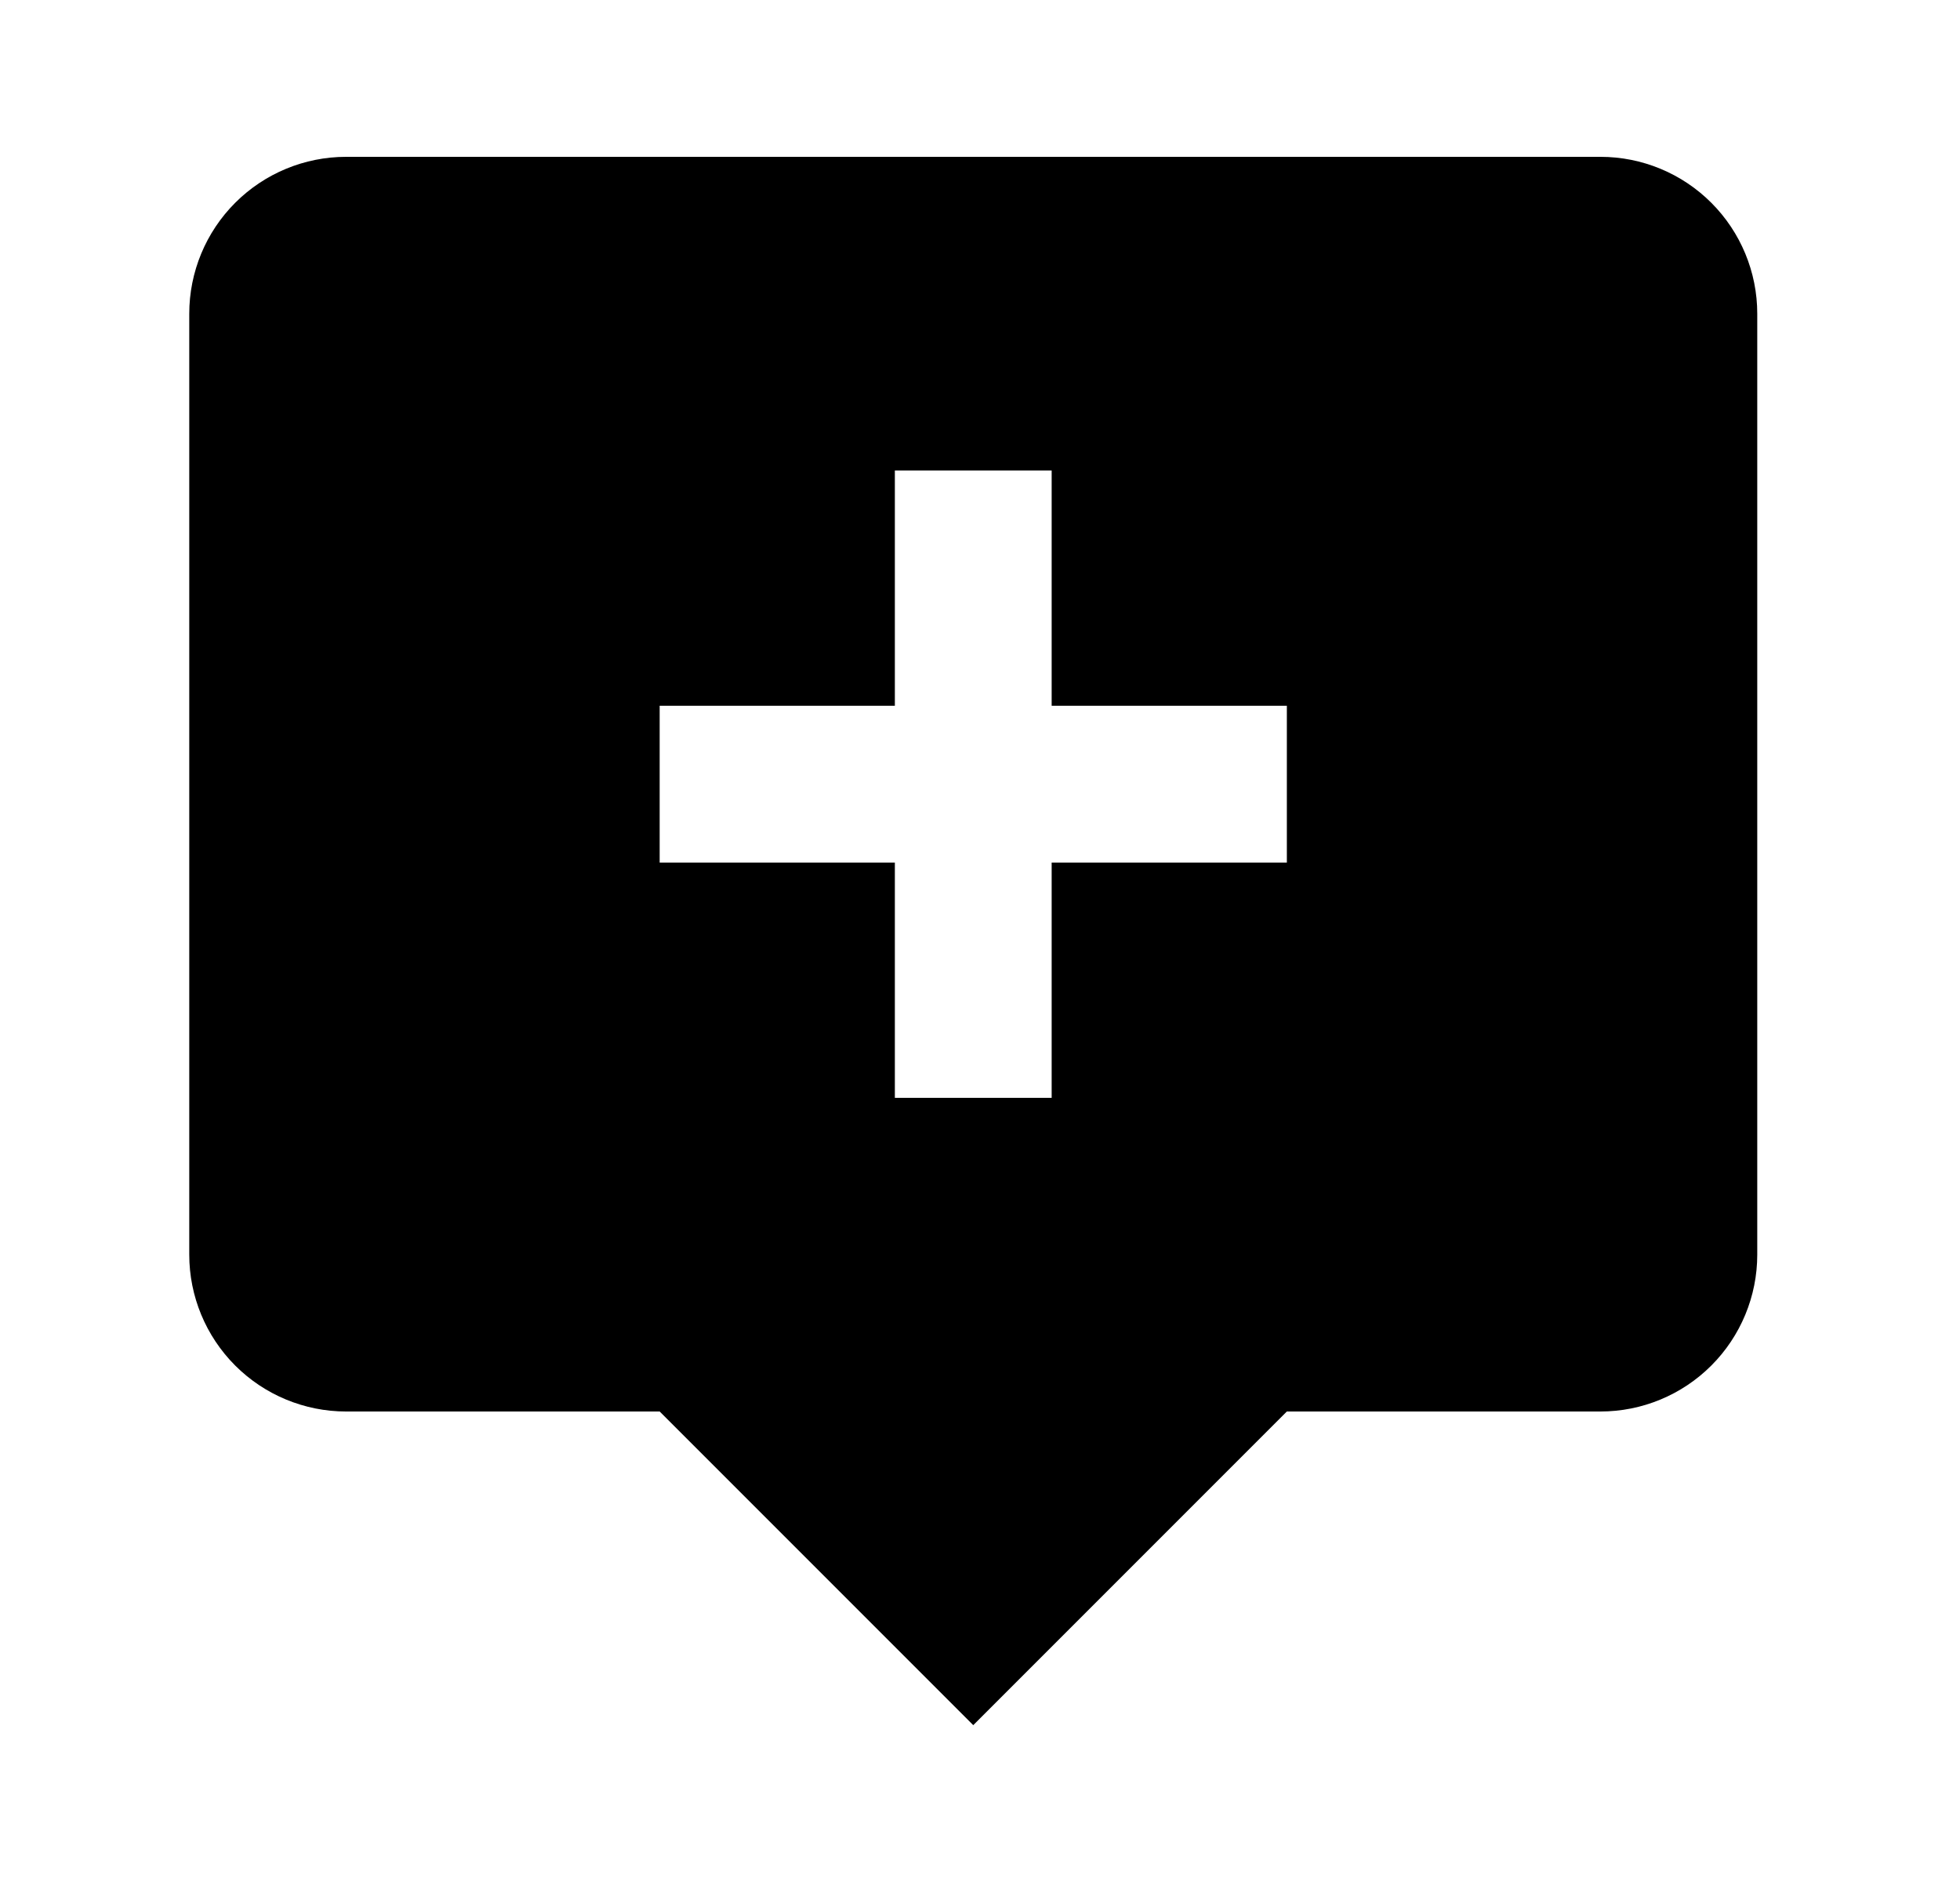 <svg id="1" viewBox="0 0 25 24" xmlns="http://www.w3.org/2000/svg">
<g id="905">
<path id="Vector" d="M4.414 2H20.414C20.945 2 21.453 2.211 21.828 2.586C22.203 2.961 22.414 3.47 22.414 4V16C22.414 16.53 22.203 17.039 21.828 17.414C21.453 17.789 20.945 18 20.414 18H16.414L12.414 22L8.414 18H4.414C3.884 18 3.375 17.789 3 17.414C2.625 17.039 2.414 16.53 2.414 16V4C2.414 3.47 2.625 2.961 3 2.586C3.375 2.211 3.884 2 4.414 2ZM11.414 6V9H8.414V11H11.414V14H13.414V11H16.414V9H13.414V6H11.414Z"/>
</g>
</svg>
